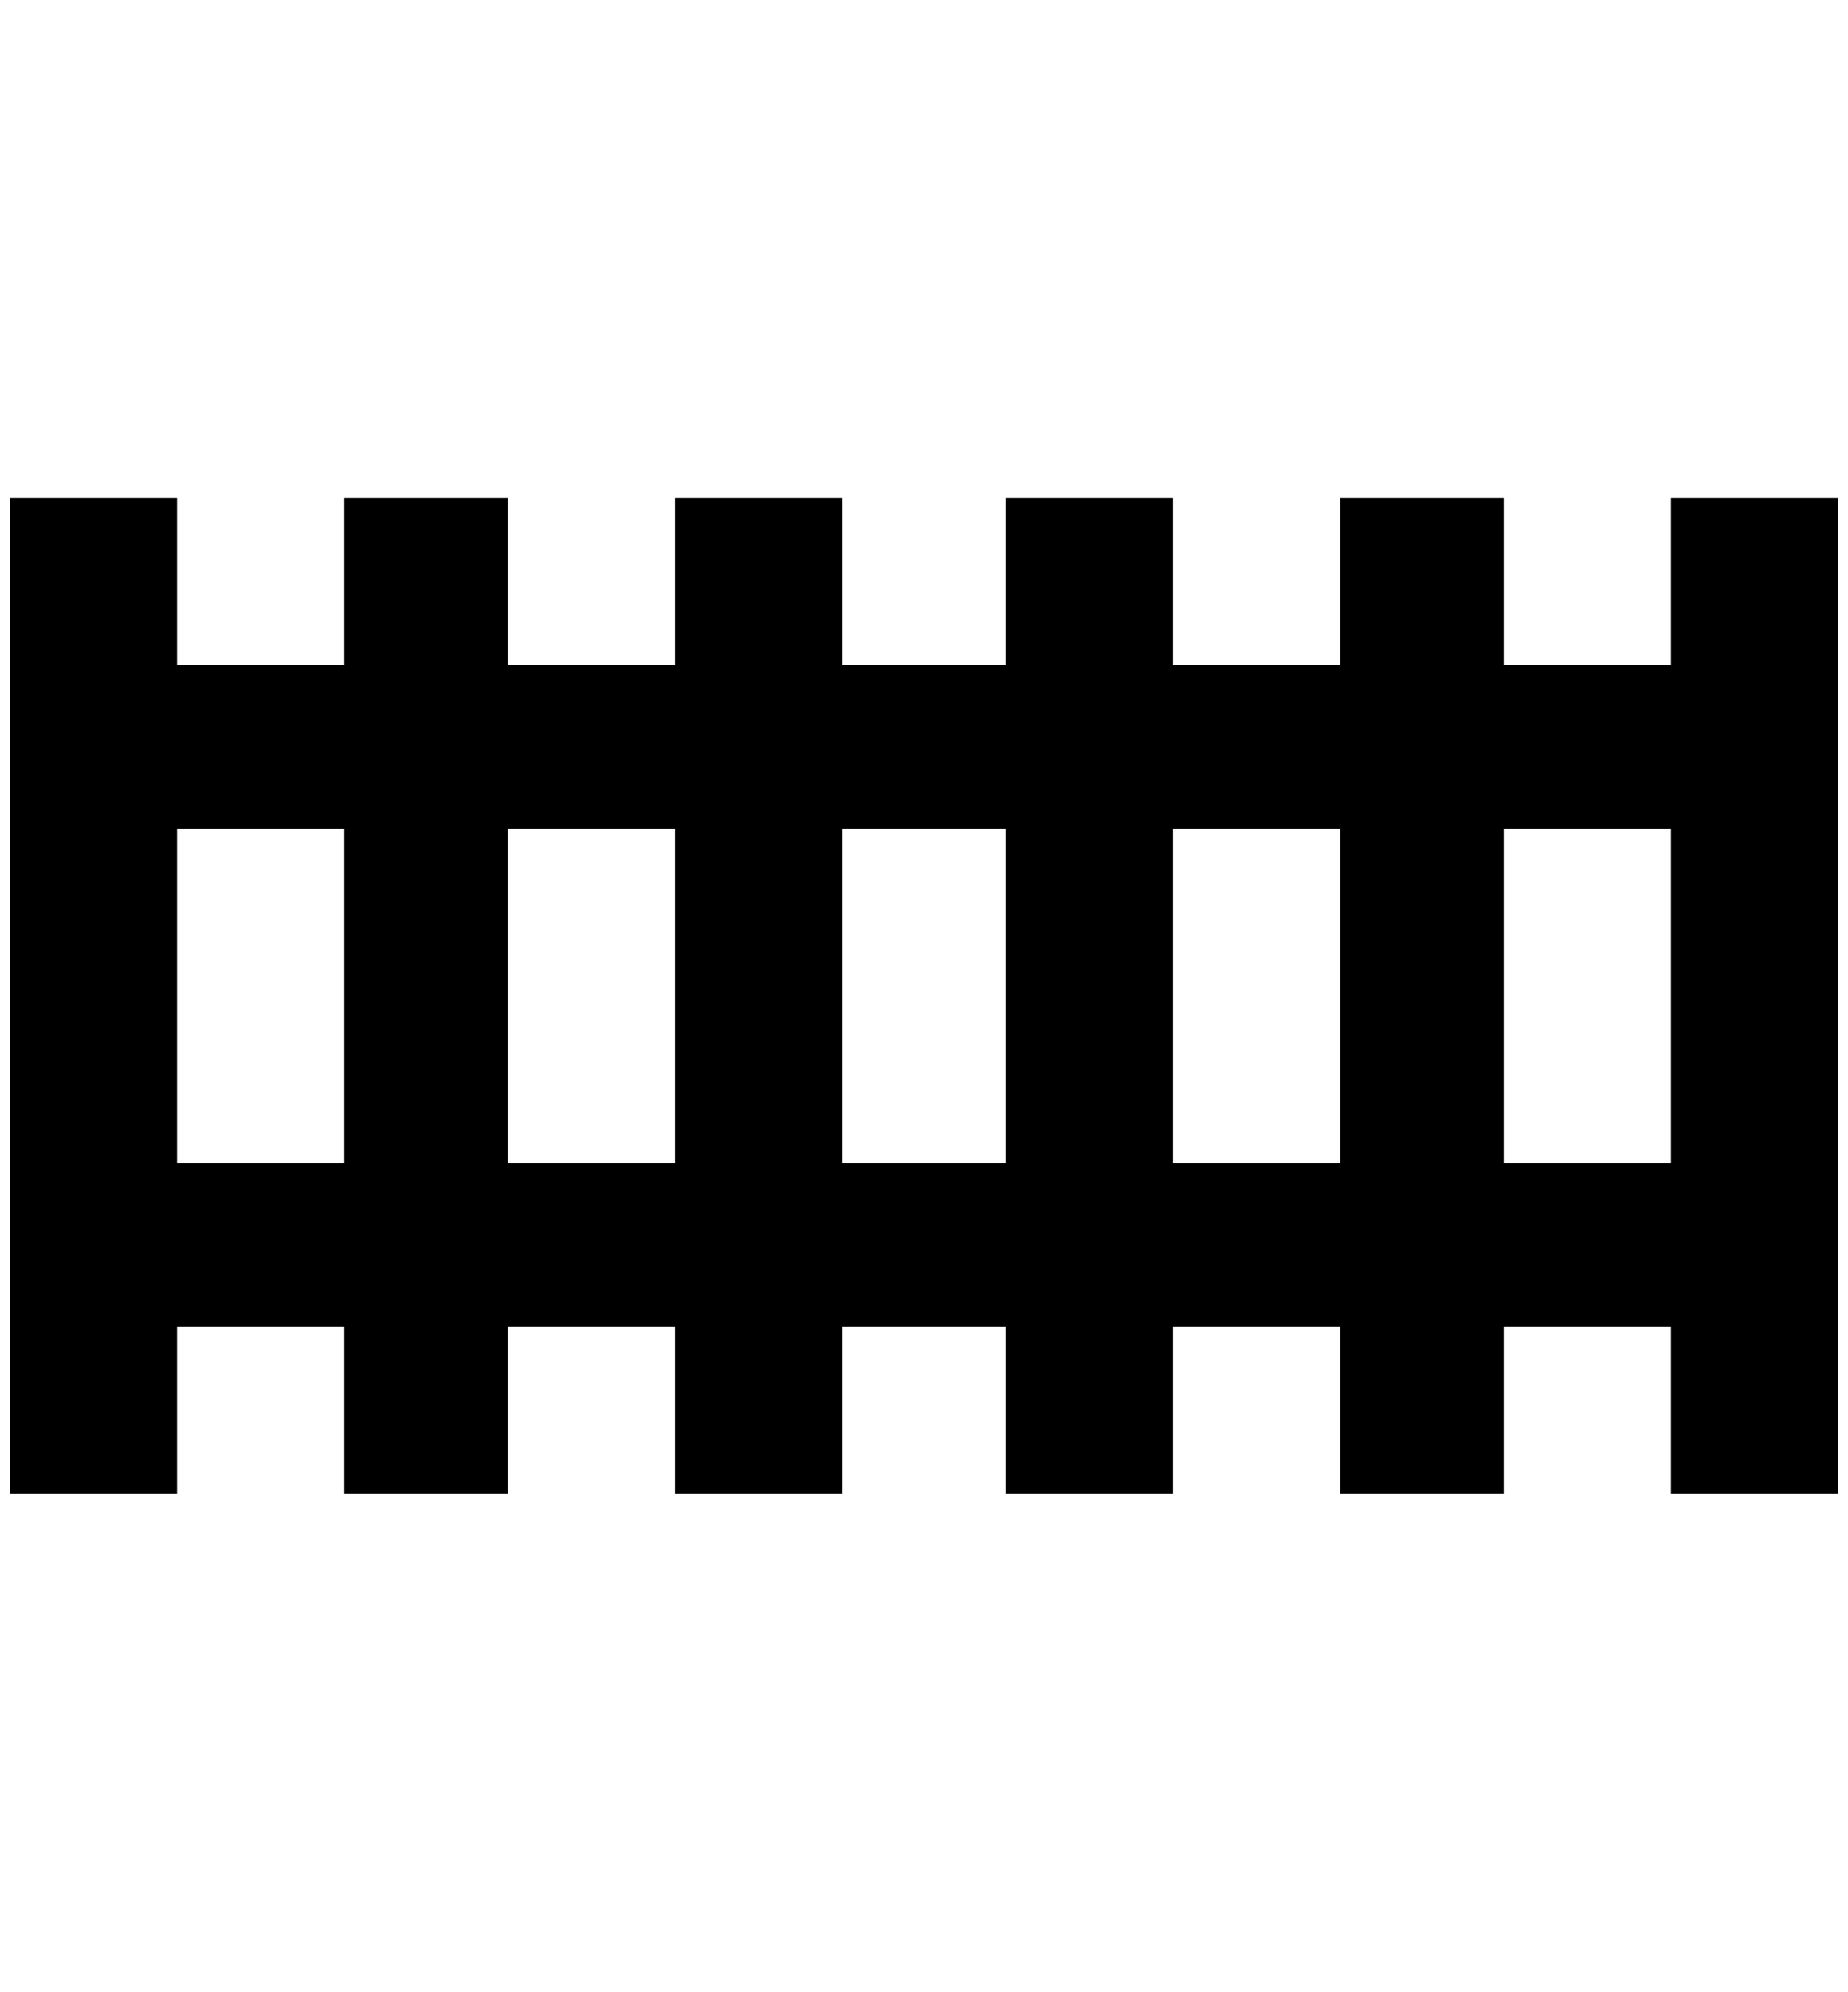 <?xml version="1.0" standalone="no"?>
<!DOCTYPE svg PUBLIC "-//W3C//DTD SVG 1.1//EN" "http://www.w3.org/Graphics/SVG/1.1/DTD/svg11.dtd" >
<svg xmlns="http://www.w3.org/2000/svg" xmlns:xlink="http://www.w3.org/1999/xlink" version="1.1" viewBox="-10 0 1900 2048">
   <path fill="currentColor"
d="M684 512v172h-172v-172h-168v172h-172v-172h-172v1024h172v-172h172v172h168v-172h172v172h172v-172h168v172h172v-172h172v172h168v-172h172v172h172v-1024h-172v172h-172v-172h-168v172h-172v-172h-172v172h-168v-172h-172zM172 852h172v344h-172v-344zM512 852h172
v344h-172v-344zM856 852h168v344h-168v-344zM1196 852h172v344h-172v-344zM1536 852h172v344h-172v-344z" />
</svg>
